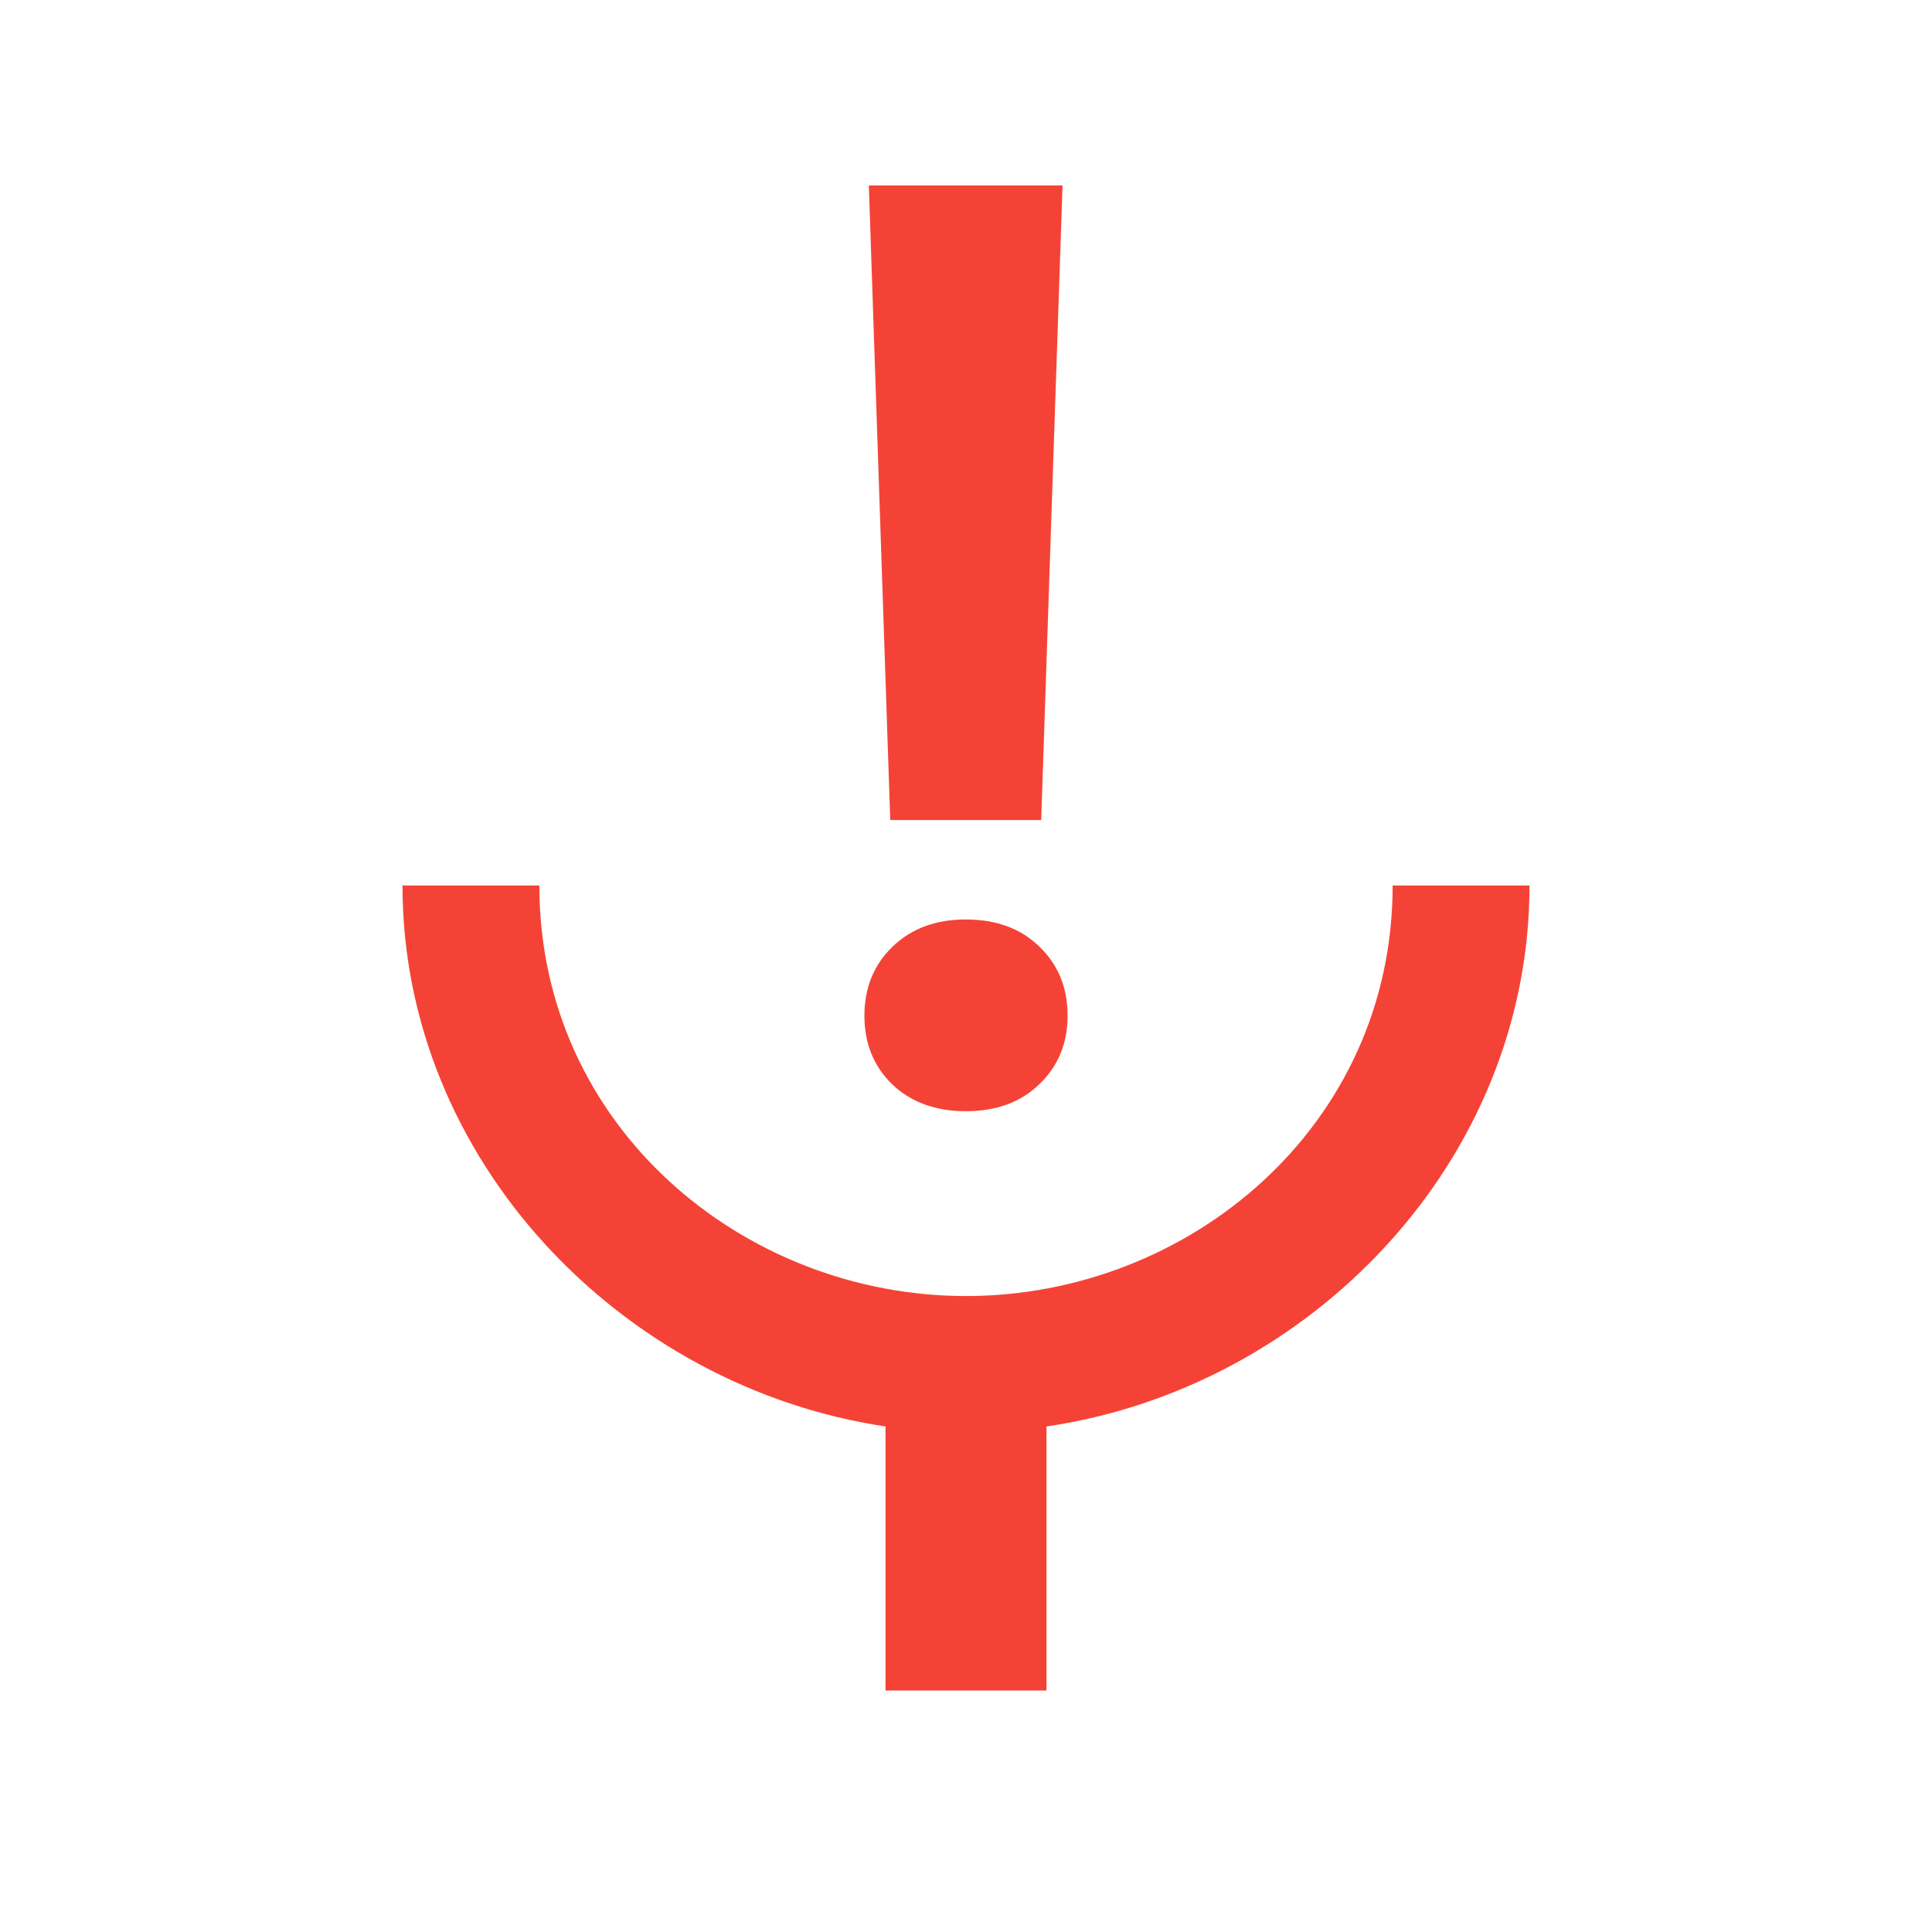 <svg xmlns="http://www.w3.org/2000/svg" fill="#f44336" width="24" height="24"><path d="M17.3 11c0 3-2.54 5.1-5.3 5.1S6.7 14 6.7 11H5c0 3.41 2.72 6.23 6 6.72V21h2v-3.28c3.28-.48 6-3.3 6-6.72z"/><path d="M12.934 10.187h-1.875l-.266-7.883h2.406zm-.938 1.235q.57 0 .914.336.352.336.352.859 0 .516-.352.852-.344.335-.914.335-.562 0-.914-.335-.344-.336-.344-.852t.344-.852q.352-.343.914-.343z"/></svg>